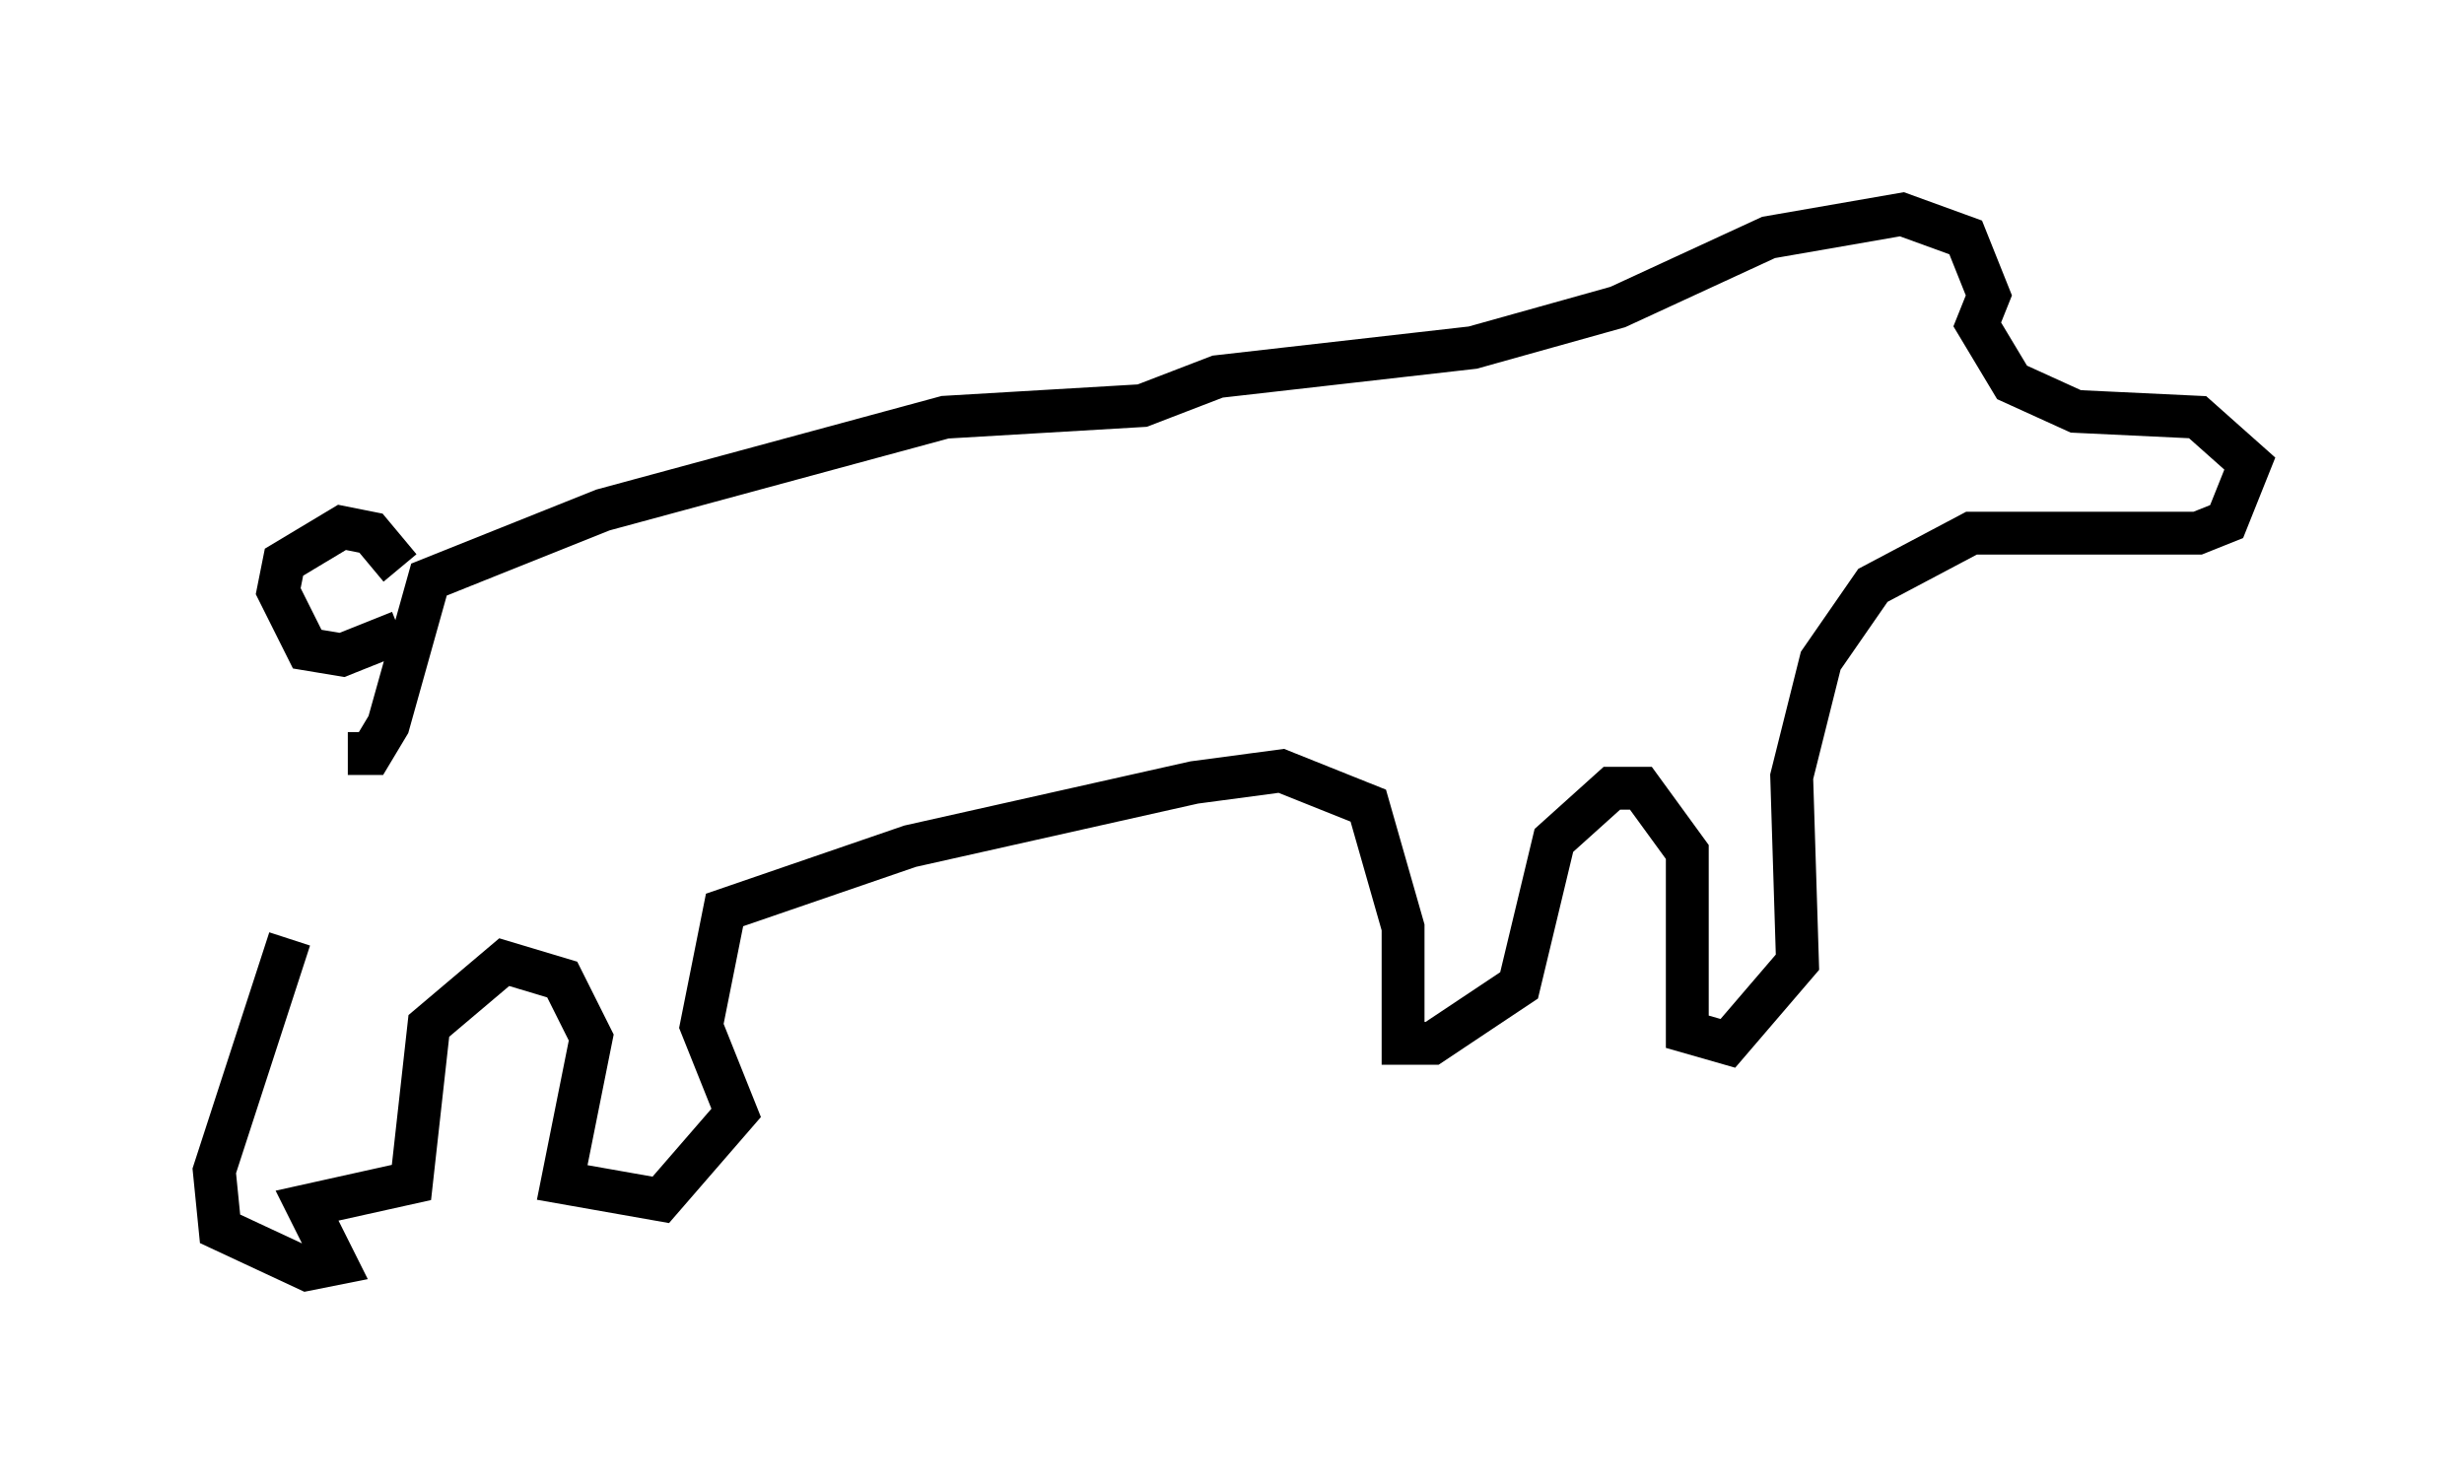 <?xml version="1.0" encoding="utf-8" ?>
<svg baseProfile="full" height="34.628" version="1.1" width="57.496" xmlns="http://www.w3.org/2000/svg" xmlns:ev="http://www.w3.org/2001/xml-events" xmlns:xlink="http://www.w3.org/1999/xlink"><defs /><rect fill="white" height="34.628" width="57.496" x="0" y="0" /><path d="M8.383, 19.208 m-1.624, 2.706 l-1.759, 5.413 0.135, 1.353 l2.03, 0.947 0.677, -0.135 l-0.677, -1.353 2.436, -0.541 l0.406, -3.654 1.759, -1.488 l1.353, 0.406 0.677, 1.353 l-0.677, 3.383 2.3, 0.406 l1.759, -2.03 -0.812, -2.03 l0.541, -2.706 4.33, -1.488 l6.631, -1.488 2.03, -0.271 l2.03, 0.812 0.812, 2.842 l0.0, 2.706 0.677, 0.0 l2.03, -1.353 0.812, -3.383 l1.353, -1.218 0.677, 0.0 l1.083, 1.488 0.0, 4.195 l0.947, 0.271 1.624, -1.894 l-0.135, -4.33 0.677, -2.706 l1.218, -1.759 2.3, -1.218 l5.277, 0.0 0.677, -0.271 l0.541, -1.353 -1.218, -1.083 l-2.842, -0.135 -1.488, -0.677 l-0.812, -1.353 0.271, -0.677 l-0.541, -1.353 -1.488, -0.541 l-3.112, 0.541 -3.518, 1.624 l-3.383, 0.947 -5.954, 0.677 l-1.759, 0.677 -4.601, 0.271 l-7.984, 2.165 -4.059, 1.624 l-0.947, 3.383 -0.406, 0.677 l-0.541, 0.0 m1.218, -2.842 l-1.353, 0.541 -0.812, -0.135 l-0.677, -1.353 0.135, -0.677 l1.353, -0.812 0.677, 0.135 l0.677, 0.812 " fill="none" stroke="black" stroke-width="1" /></svg>